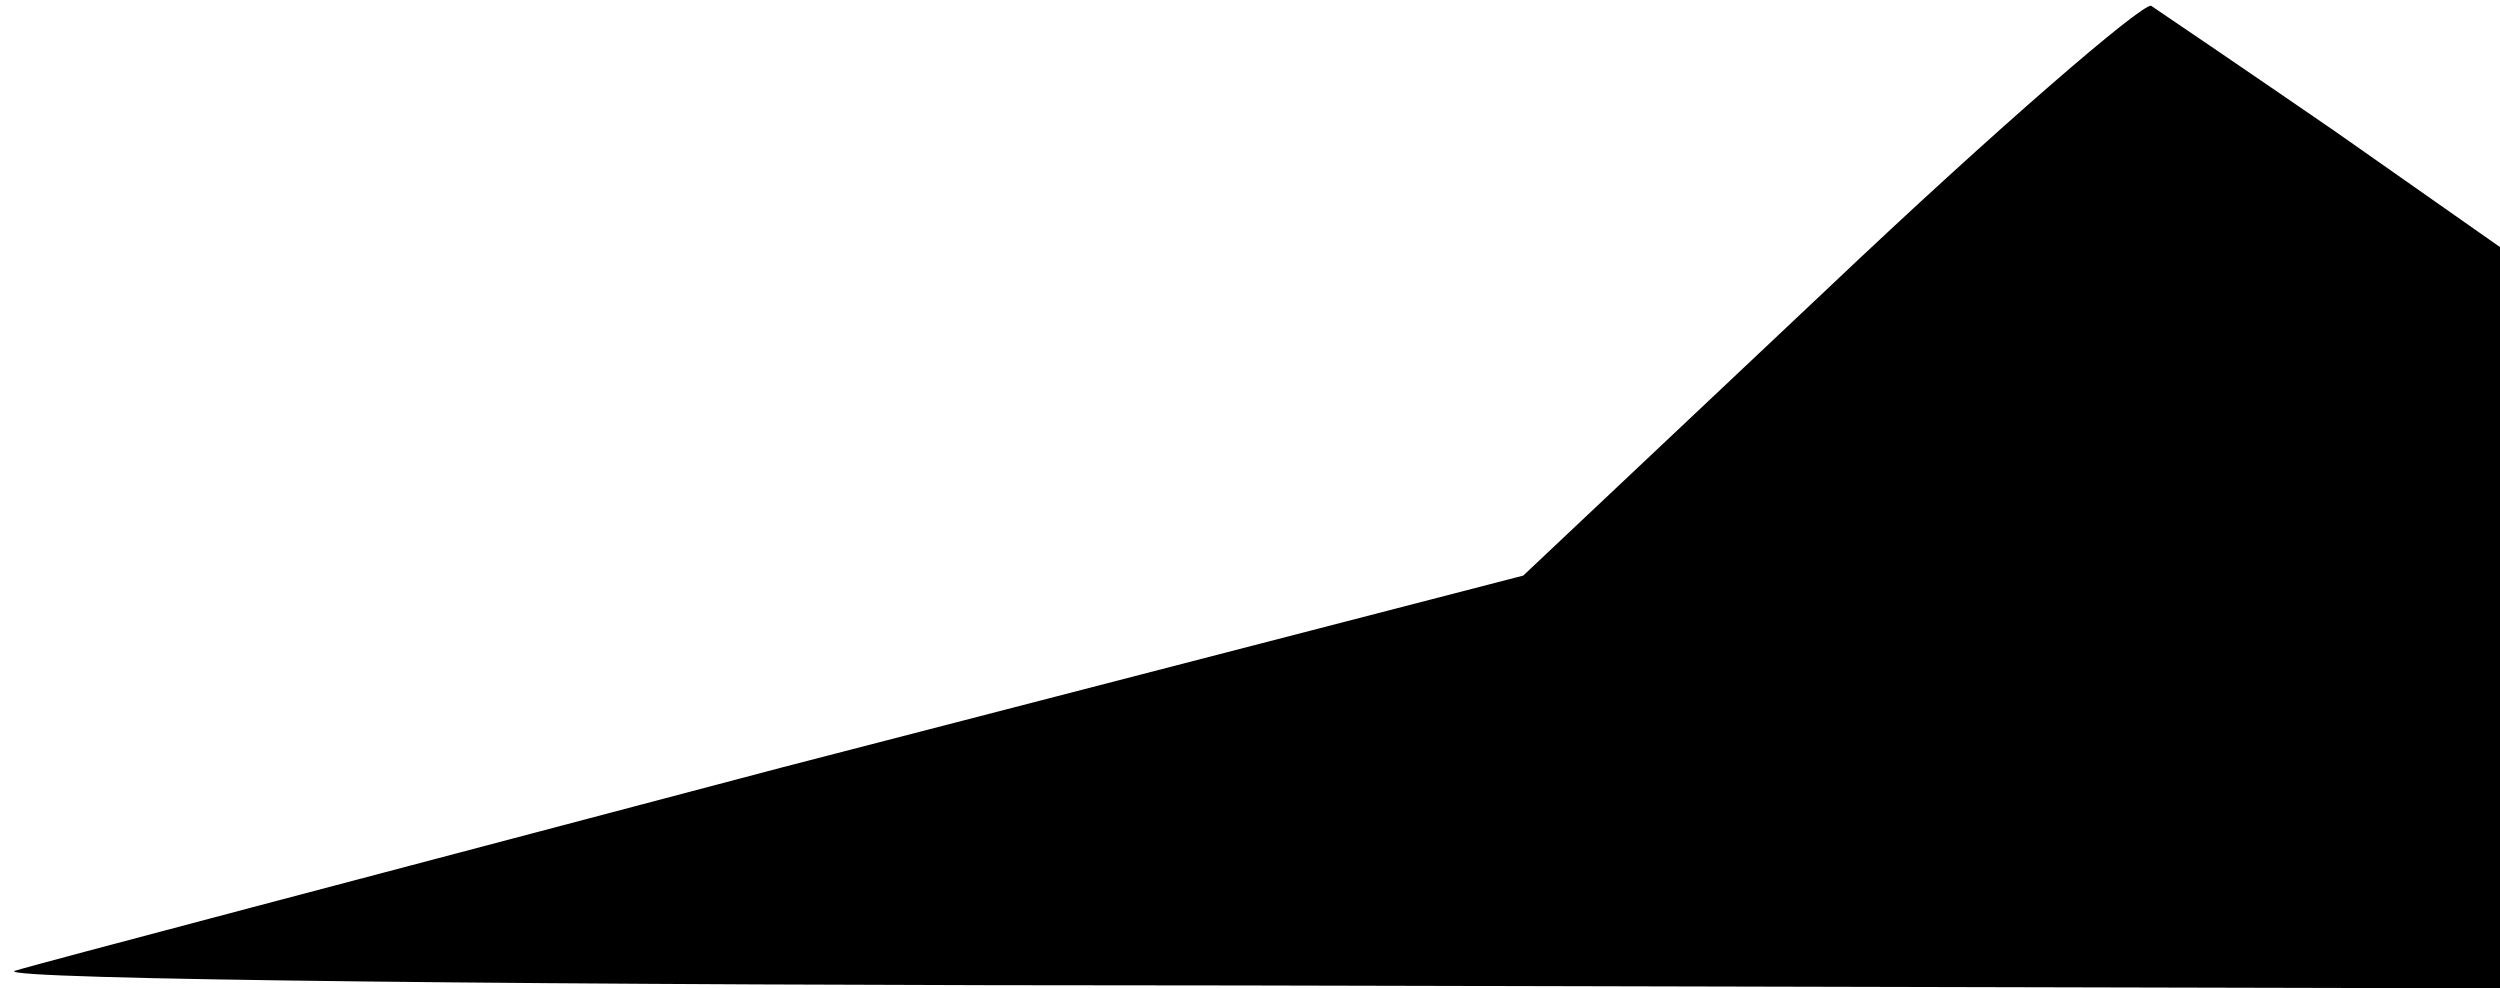 <?xml version="1.0" standalone="no"?>
<!DOCTYPE svg PUBLIC "-//W3C//DTD SVG 20010904//EN"
 "http://www.w3.org/TR/2001/REC-SVG-20010904/DTD/svg10.dtd">
<svg version="1.0" xmlns="http://www.w3.org/2000/svg"
 width="86pt" height="34pt" viewBox="0 0 86 34"
 preserveAspectRatio="xMidYMid meet">
<g transform="translate(0,34) scale(0.1,-0.1)"
fill="#000000" stroke="none">
<path fill="#000000" stroke="none" d="M629 241 l-105 -99 -255 -66 c-140 -37
-258 -68 -264 -70 -6 -3 185 -5 423 -5 l432 -1 0 128 0 127 -57 40 c-32 22
-60 41 -63 43 -3 1 -53 -42 -111 -97z"/>
</g>
</svg>
